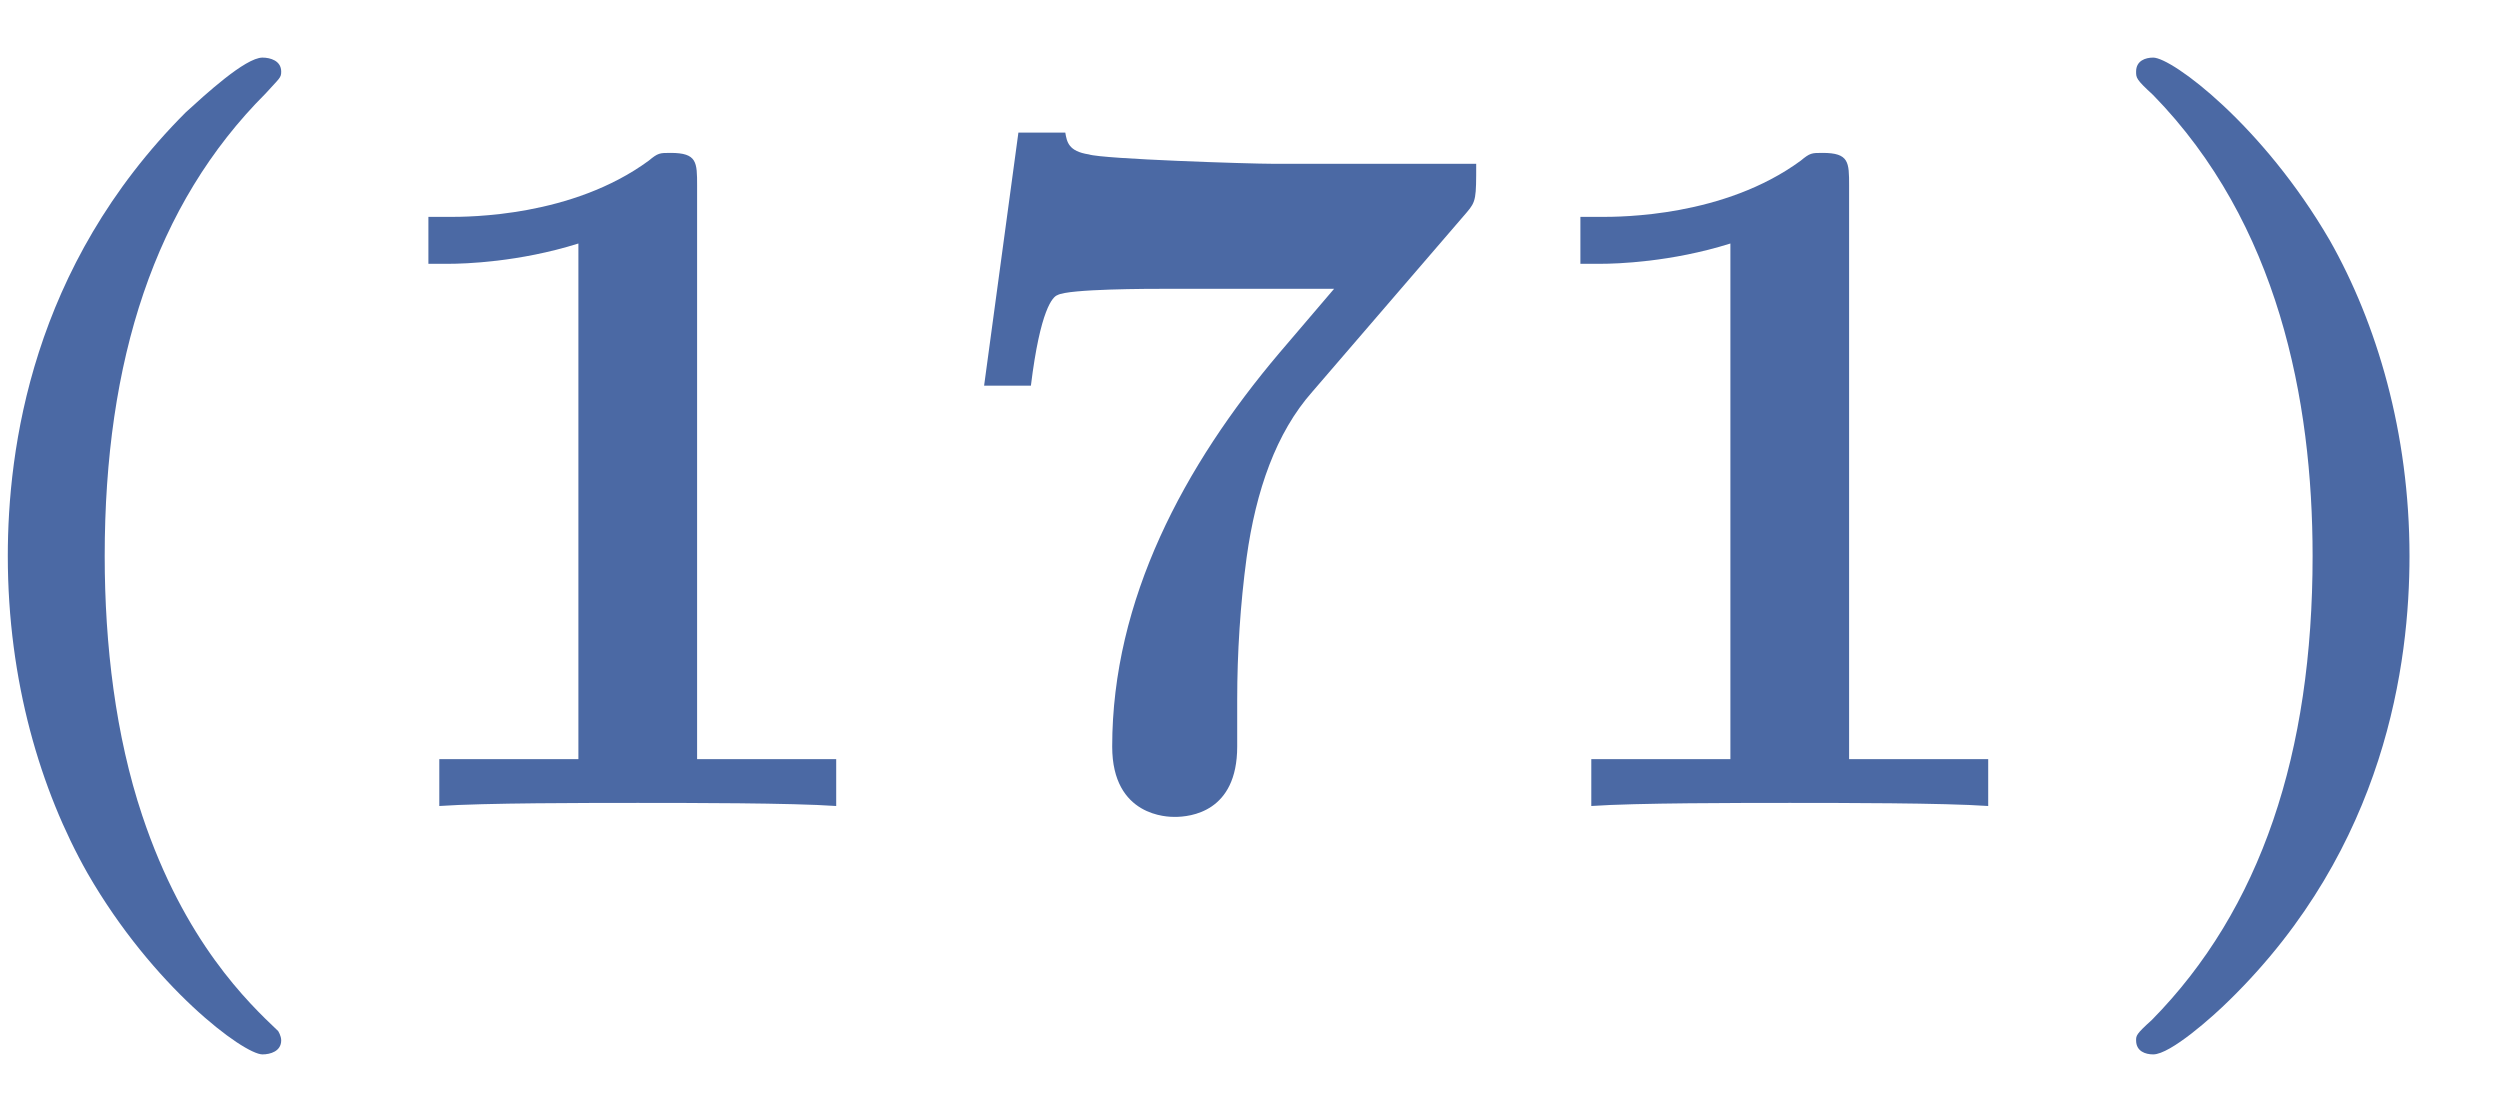 <?xml version="1.0" encoding="UTF-8"?>
<svg xmlns="http://www.w3.org/2000/svg" xmlns:xlink="http://www.w3.org/1999/xlink" width="25pt" height="11pt" viewBox="0 0 25 11" version="1.1">
<defs>
<g>
<symbol overflow="visible" id="glyph0-0">
<path style="stroke:none;" d=""/>
</symbol>
<symbol overflow="visible" id="glyph0-1">
<path style="stroke:none;" d="M 3.781 2.25 C 3.484 1.969 2.844 1.359 2.422 0.094 C 2.156 -0.703 2.047 -1.609 2.047 -2.5 C 2.047 -4.453 2.547 -6.016 3.656 -7.125 C 3.797 -7.281 3.812 -7.281 3.812 -7.344 C 3.812 -7.453 3.703 -7.484 3.625 -7.484 C 3.453 -7.484 3.047 -7.109 2.859 -6.938 C 1.312 -5.391 1.078 -3.562 1.078 -2.5 C 1.078 -1.25 1.406 -0.156 1.875 0.672 C 2.531 1.812 3.438 2.484 3.625 2.484 C 3.703 2.484 3.812 2.453 3.812 2.344 C 3.812 2.297 3.781 2.25 3.781 2.25 Z M 3.781 2.25 "/>
</symbol>
<symbol overflow="visible" id="glyph0-2">
<path style="stroke:none;" d="M 3.531 -6.203 C 3.531 -6.438 3.531 -6.531 3.266 -6.531 C 3.156 -6.531 3.141 -6.531 3.047 -6.453 C 2.281 -5.891 1.25 -5.891 1.047 -5.891 L 0.844 -5.891 L 0.844 -5.422 L 1.047 -5.422 C 1.203 -5.422 1.75 -5.438 2.344 -5.625 L 2.344 -0.469 L 0.953 -0.469 L 0.953 0 C 1.391 -0.031 2.453 -0.031 2.938 -0.031 C 3.422 -0.031 4.484 -0.031 4.922 0 L 4.922 -0.469 L 3.531 -0.469 Z M 3.531 -6.203 "/>
</symbol>
<symbol overflow="visible" id="glyph0-3">
<path style="stroke:none;" d="M 5.469 -5.938 C 5.562 -6.047 5.562 -6.078 5.562 -6.422 L 3.531 -6.422 C 3.297 -6.422 1.828 -6.469 1.688 -6.516 C 1.484 -6.547 1.469 -6.641 1.453 -6.734 L 0.984 -6.734 L 0.641 -4.203 L 1.109 -4.203 C 1.203 -4.969 1.328 -5.094 1.375 -5.109 C 1.484 -5.172 2.297 -5.172 2.469 -5.172 L 4.141 -5.172 L 3.594 -4.531 C 2.641 -3.406 1.922 -2.062 1.922 -0.594 C 1.922 0.109 2.484 0.109 2.547 0.109 C 2.703 0.109 3.172 0.062 3.172 -0.594 L 3.172 -1.062 C 3.172 -1.531 3.203 -2.016 3.266 -2.484 C 3.359 -3.156 3.562 -3.734 3.922 -4.141 Z M 5.469 -5.938 "/>
</symbol>
<symbol overflow="visible" id="glyph0-4">
<path style="stroke:none;" d="M 3.375 -2.5 C 3.375 -3.734 3.047 -4.828 2.578 -5.656 C 1.906 -6.812 1 -7.484 0.812 -7.484 C 0.734 -7.484 0.641 -7.453 0.641 -7.344 C 0.641 -7.281 0.641 -7.266 0.812 -7.109 C 2.062 -5.828 2.406 -4.062 2.406 -2.5 C 2.406 -0.531 1.891 1.031 0.797 2.141 C 0.641 2.281 0.641 2.297 0.641 2.344 C 0.641 2.453 0.734 2.484 0.812 2.484 C 0.984 2.484 1.406 2.109 1.578 1.938 C 3.141 0.406 3.375 -1.438 3.375 -2.5 Z M 3.375 -2.5 "/>
</symbol>
</g>
</defs>
<g id="surface1">
<g style="fill:rgb(29.417%,41.185%,64.256%);fill-opacity:1;">
  <use xlink:href="#glyph0-1" x="-1" y="8.06"/>
</g>
<g style="fill:rgb(29.417%,41.185%,64.256%);fill-opacity:1;">
  <use xlink:href="#glyph0-2" x="3.44" y="8.06"/>
</g>
<g style="fill:rgb(29.417%,41.185%,64.256%);fill-opacity:1;">
  <use xlink:href="#glyph0-3" x="9.2" y="8.06"/>
</g>
<g style="fill:rgb(29.417%,41.185%,64.256%);fill-opacity:1;">
  <use xlink:href="#glyph0-2" x="14.96" y="8.06"/>
</g>
<g style="fill:rgb(29.417%,41.185%,64.256%);fill-opacity:1;">
  <use xlink:href="#glyph0-4" x="20.72" y="8.06"/>
</g>
</g>
</svg>
